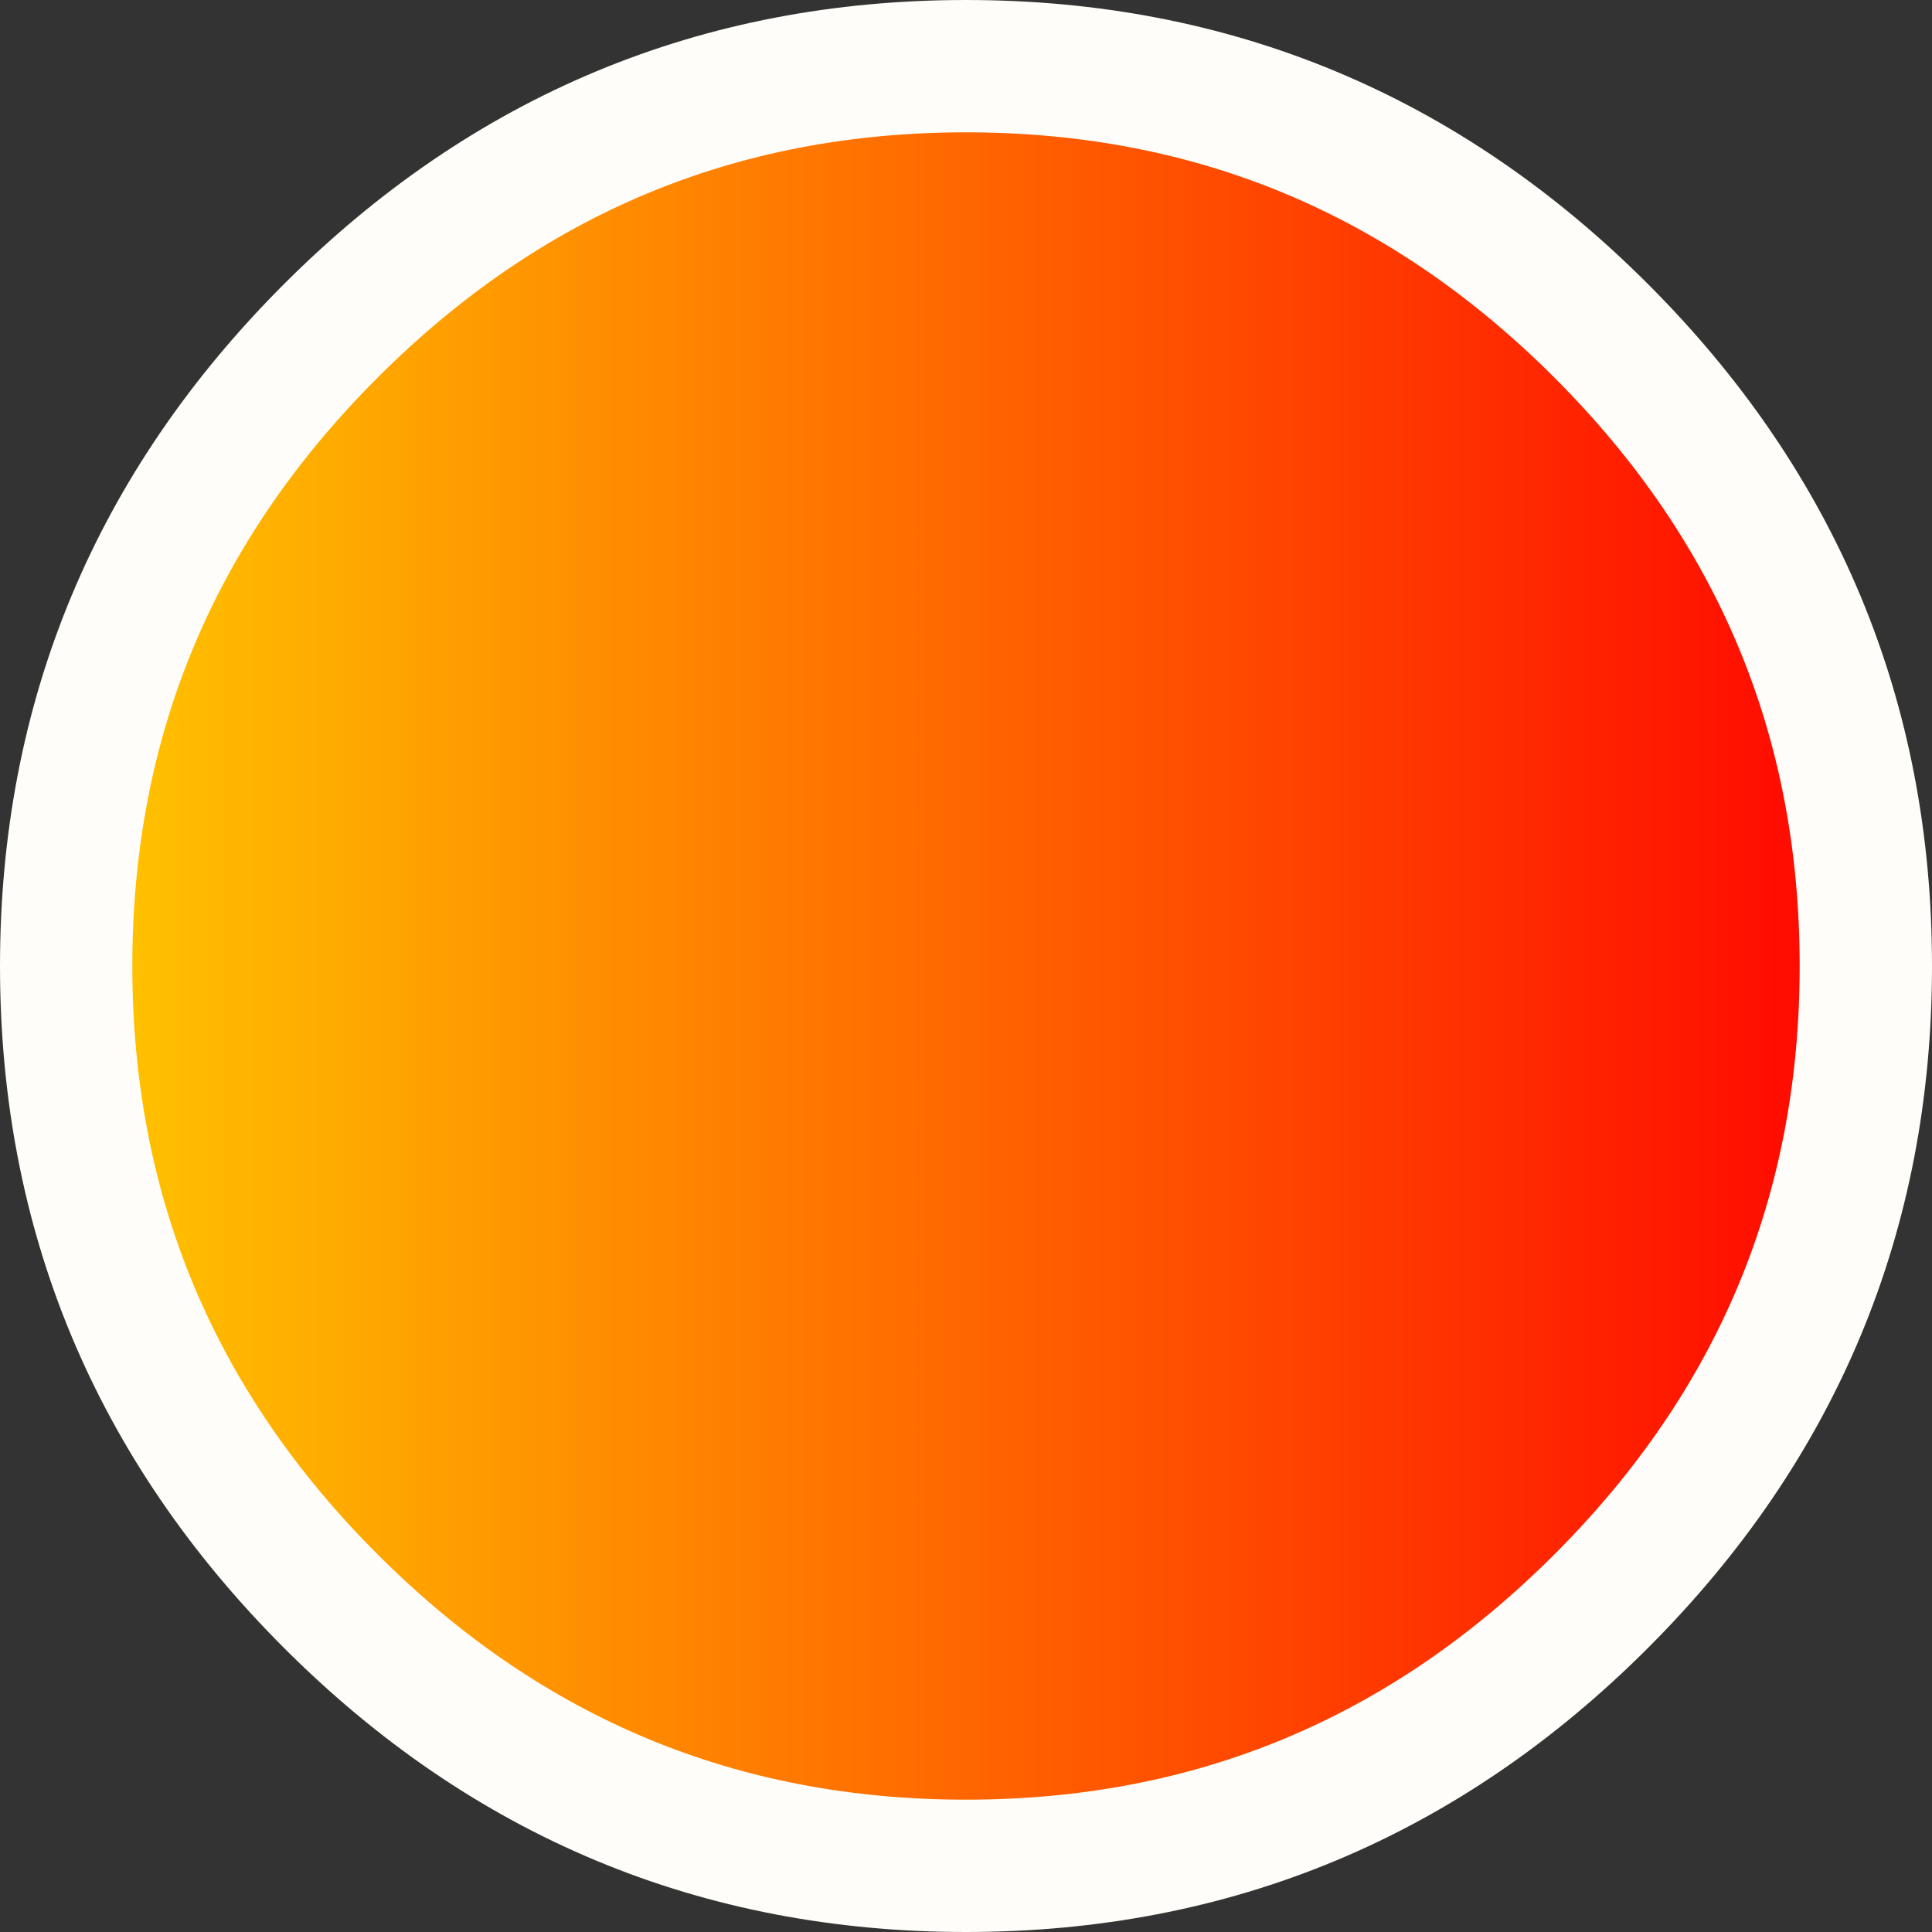 <?xml version="1.0" encoding="UTF-8" standalone="no"?>
<svg xmlns:ffdec="https://www.free-decompiler.com/flash" xmlns:xlink="http://www.w3.org/1999/xlink" ffdec:objectType="shape" height="21.9px" width="21.9px" xmlns="http://www.w3.org/2000/svg">
  <rect width="100%" height="100%" fill="#333333" stroke="none"/>
  <g transform="matrix(1.0, 0.0, 0.0, 1.0, 0.75, 0.75)">
    <path d="M10.2 20.4 Q6.0 20.4 3.0 17.4 0.0 14.4 0.0 10.2 0.0 6.0 3.0 3.0 6.0 0.0 10.2 0.0 14.4 0.0 17.4 3.0 20.4 6.0 20.4 10.2 20.4 14.4 17.4 17.4 14.4 20.4 10.2 20.4" fill="url(#gradient0)" fill-rule="evenodd" stroke="none"/>
    <path d="M10.2 20.4 Q6.0 20.4 3.0 17.4 0.0 14.4 0.0 10.2 0.0 6.0 3.0 3.0 6.0 0.0 10.2 0.0 14.4 0.0 17.4 3.0 20.4 6.0 20.4 10.2 20.4 14.4 17.4 17.4 14.4 20.4 10.2 20.4 Z" fill="none" stroke="#fefdf9" stroke-linecap="round" stroke-linejoin="round" stroke-width="1.5"/>
  </g>
  <defs>
    <linearGradient gradientTransform="matrix(0.013, 0.0, 0.0, 0.013, 10.2, 10.2)" gradientUnits="userSpaceOnUse" id="gradient0" spreadMethod="pad" x1="-819.2" x2="819.2">
      <stop offset="0.0" stop-color="#ffcc00"/>
      <stop offset="1.0" stop-color="#ff0000"/>
    </linearGradient>
  </defs>
</svg>
